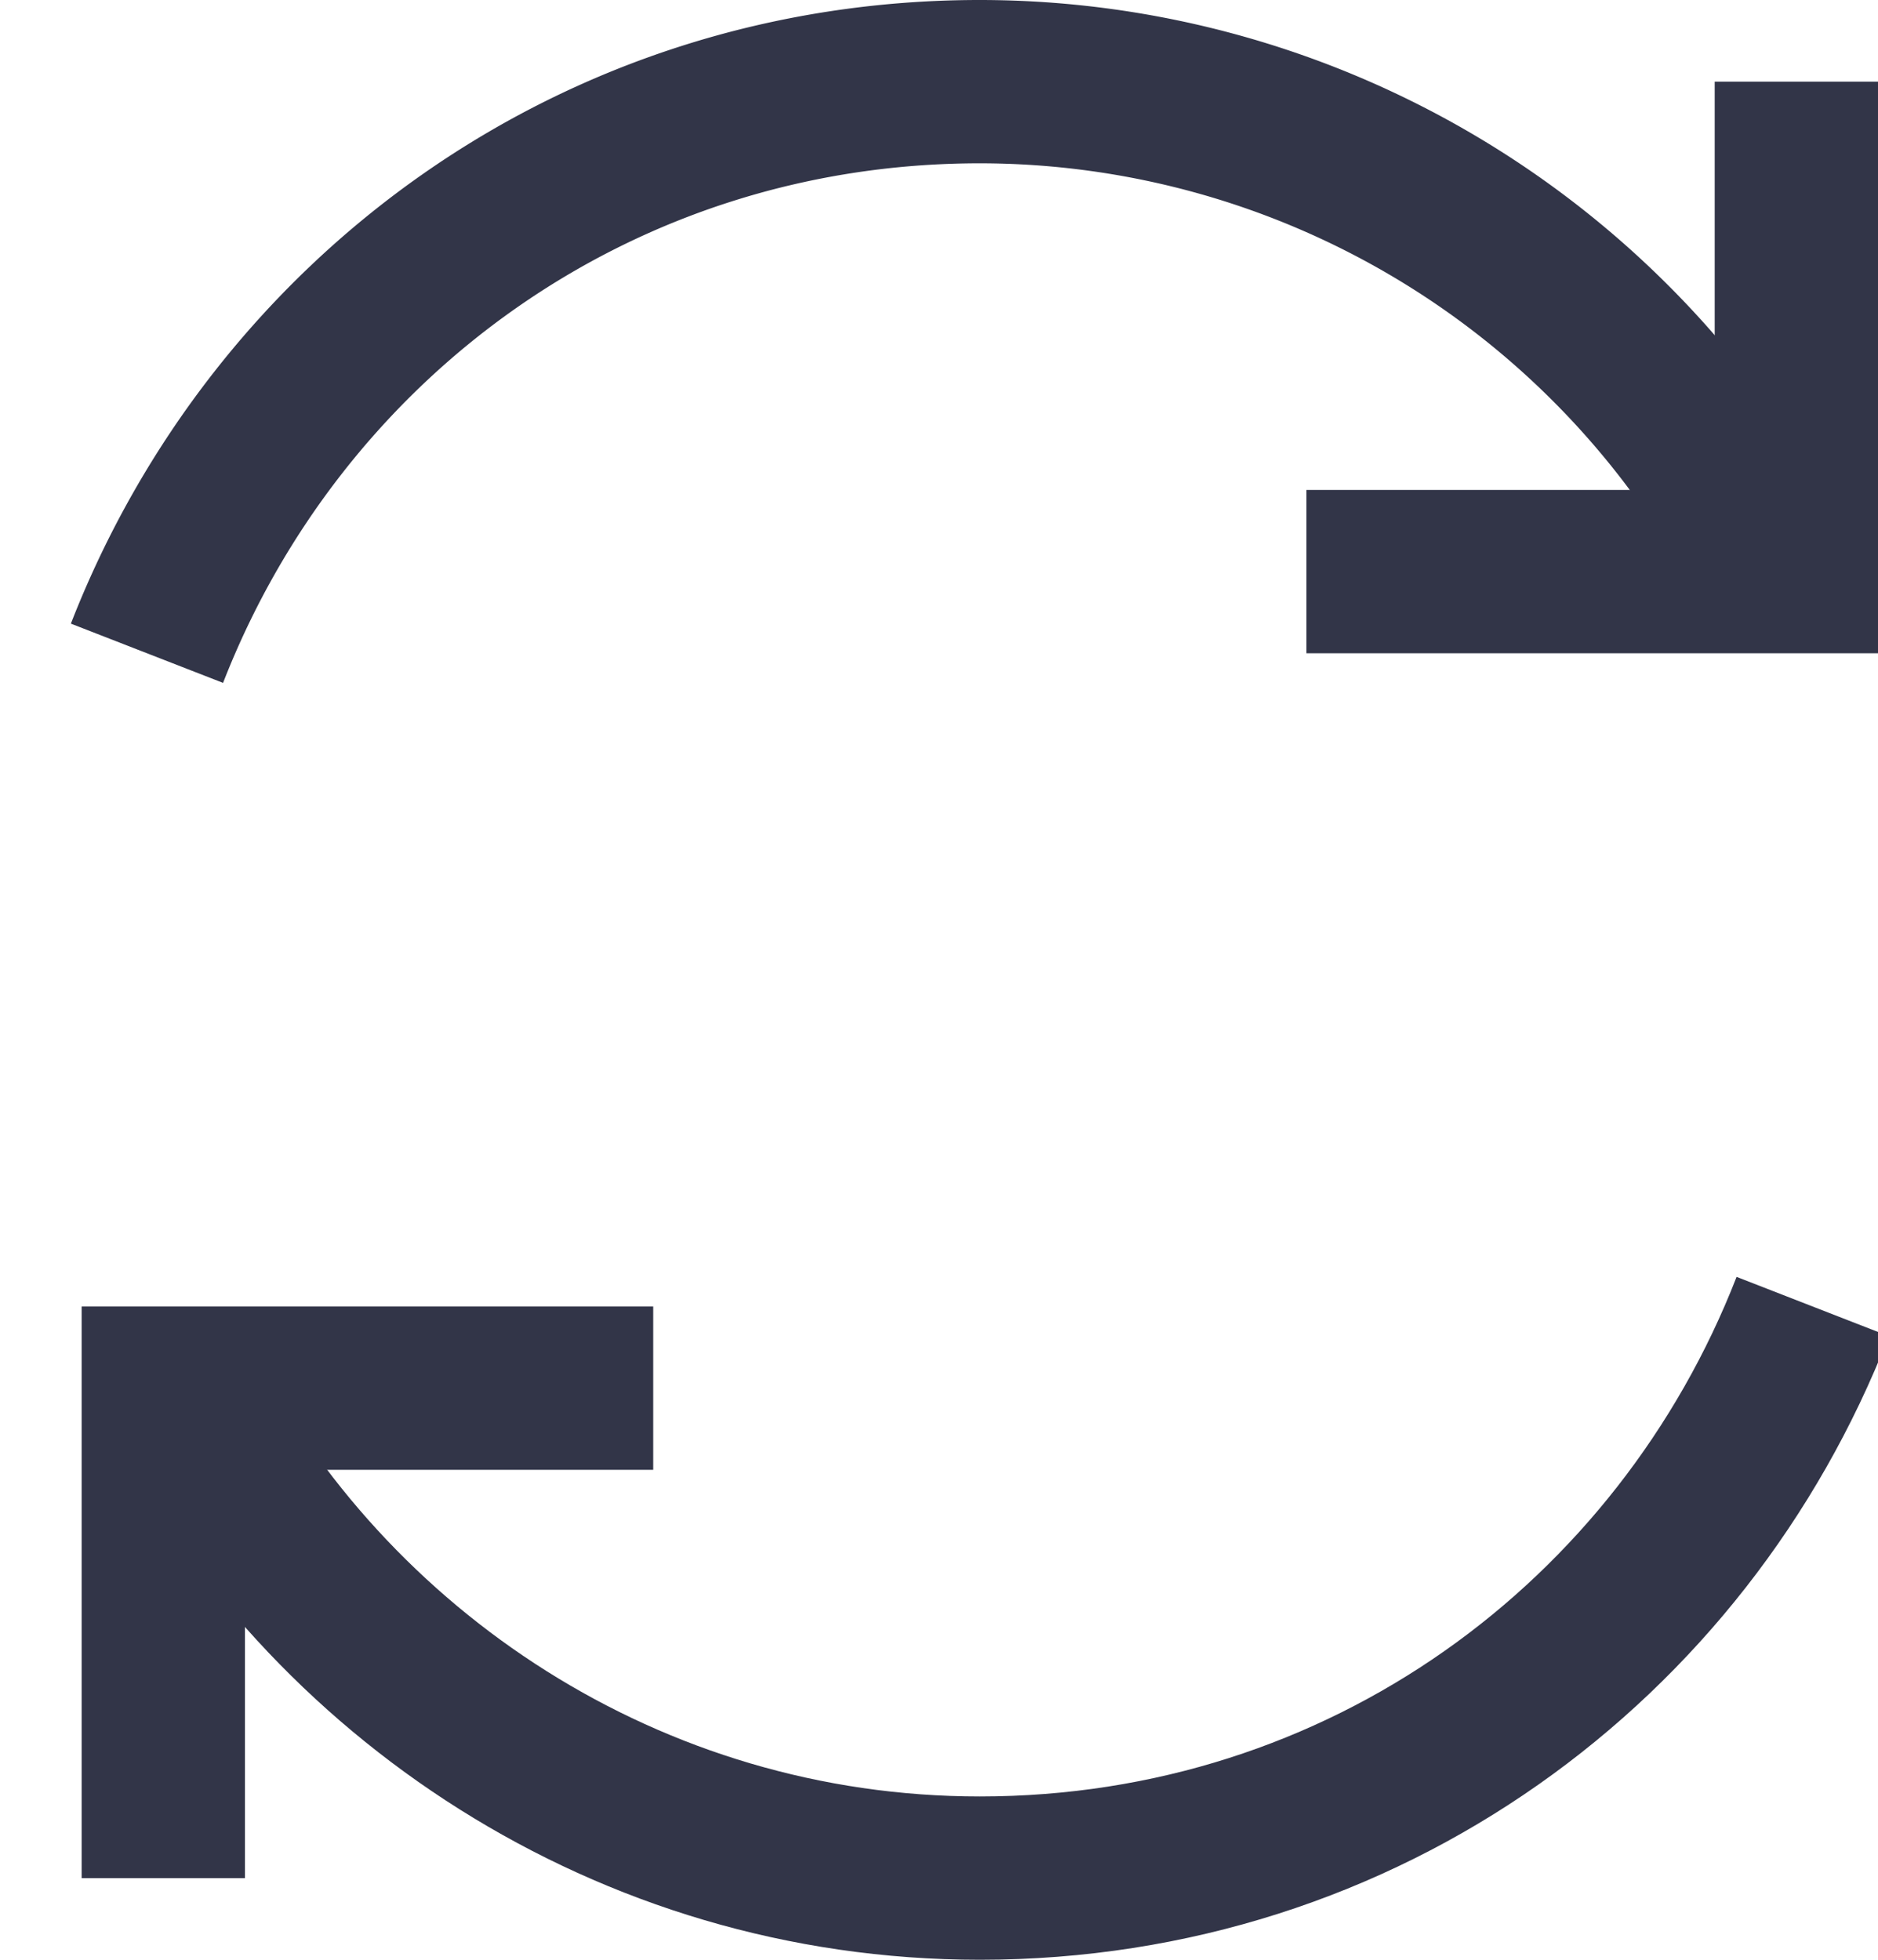 <svg xmlns="http://www.w3.org/2000/svg" width="23" height="24" viewBox="0 0 23 24"><g><g><path fill="none" stroke="#323548" stroke-miterlimit="20" stroke-width="2" d="M21.698 6.898A10.931 10.931 0 0 0 11.999 1C7.3 1 3.397 3.898 1.8 8"/></g><g><path fill="none" stroke="#323548" stroke-miterlimit="20" stroke-width="2" d="M2.2 17c1.801 3.5 5.5 6 9.801 6 4.699 0 8.602-2.898 10.199-7"/></g><g><path fill="none" stroke="#323548" stroke-miterlimit="20" stroke-width="2" d="M22 1v6h-6v0"/></g><g><path fill="none" stroke="#323548" stroke-miterlimit="20" stroke-width="2" d="M2 23v0-6 0h6v0"/></g></g></svg>